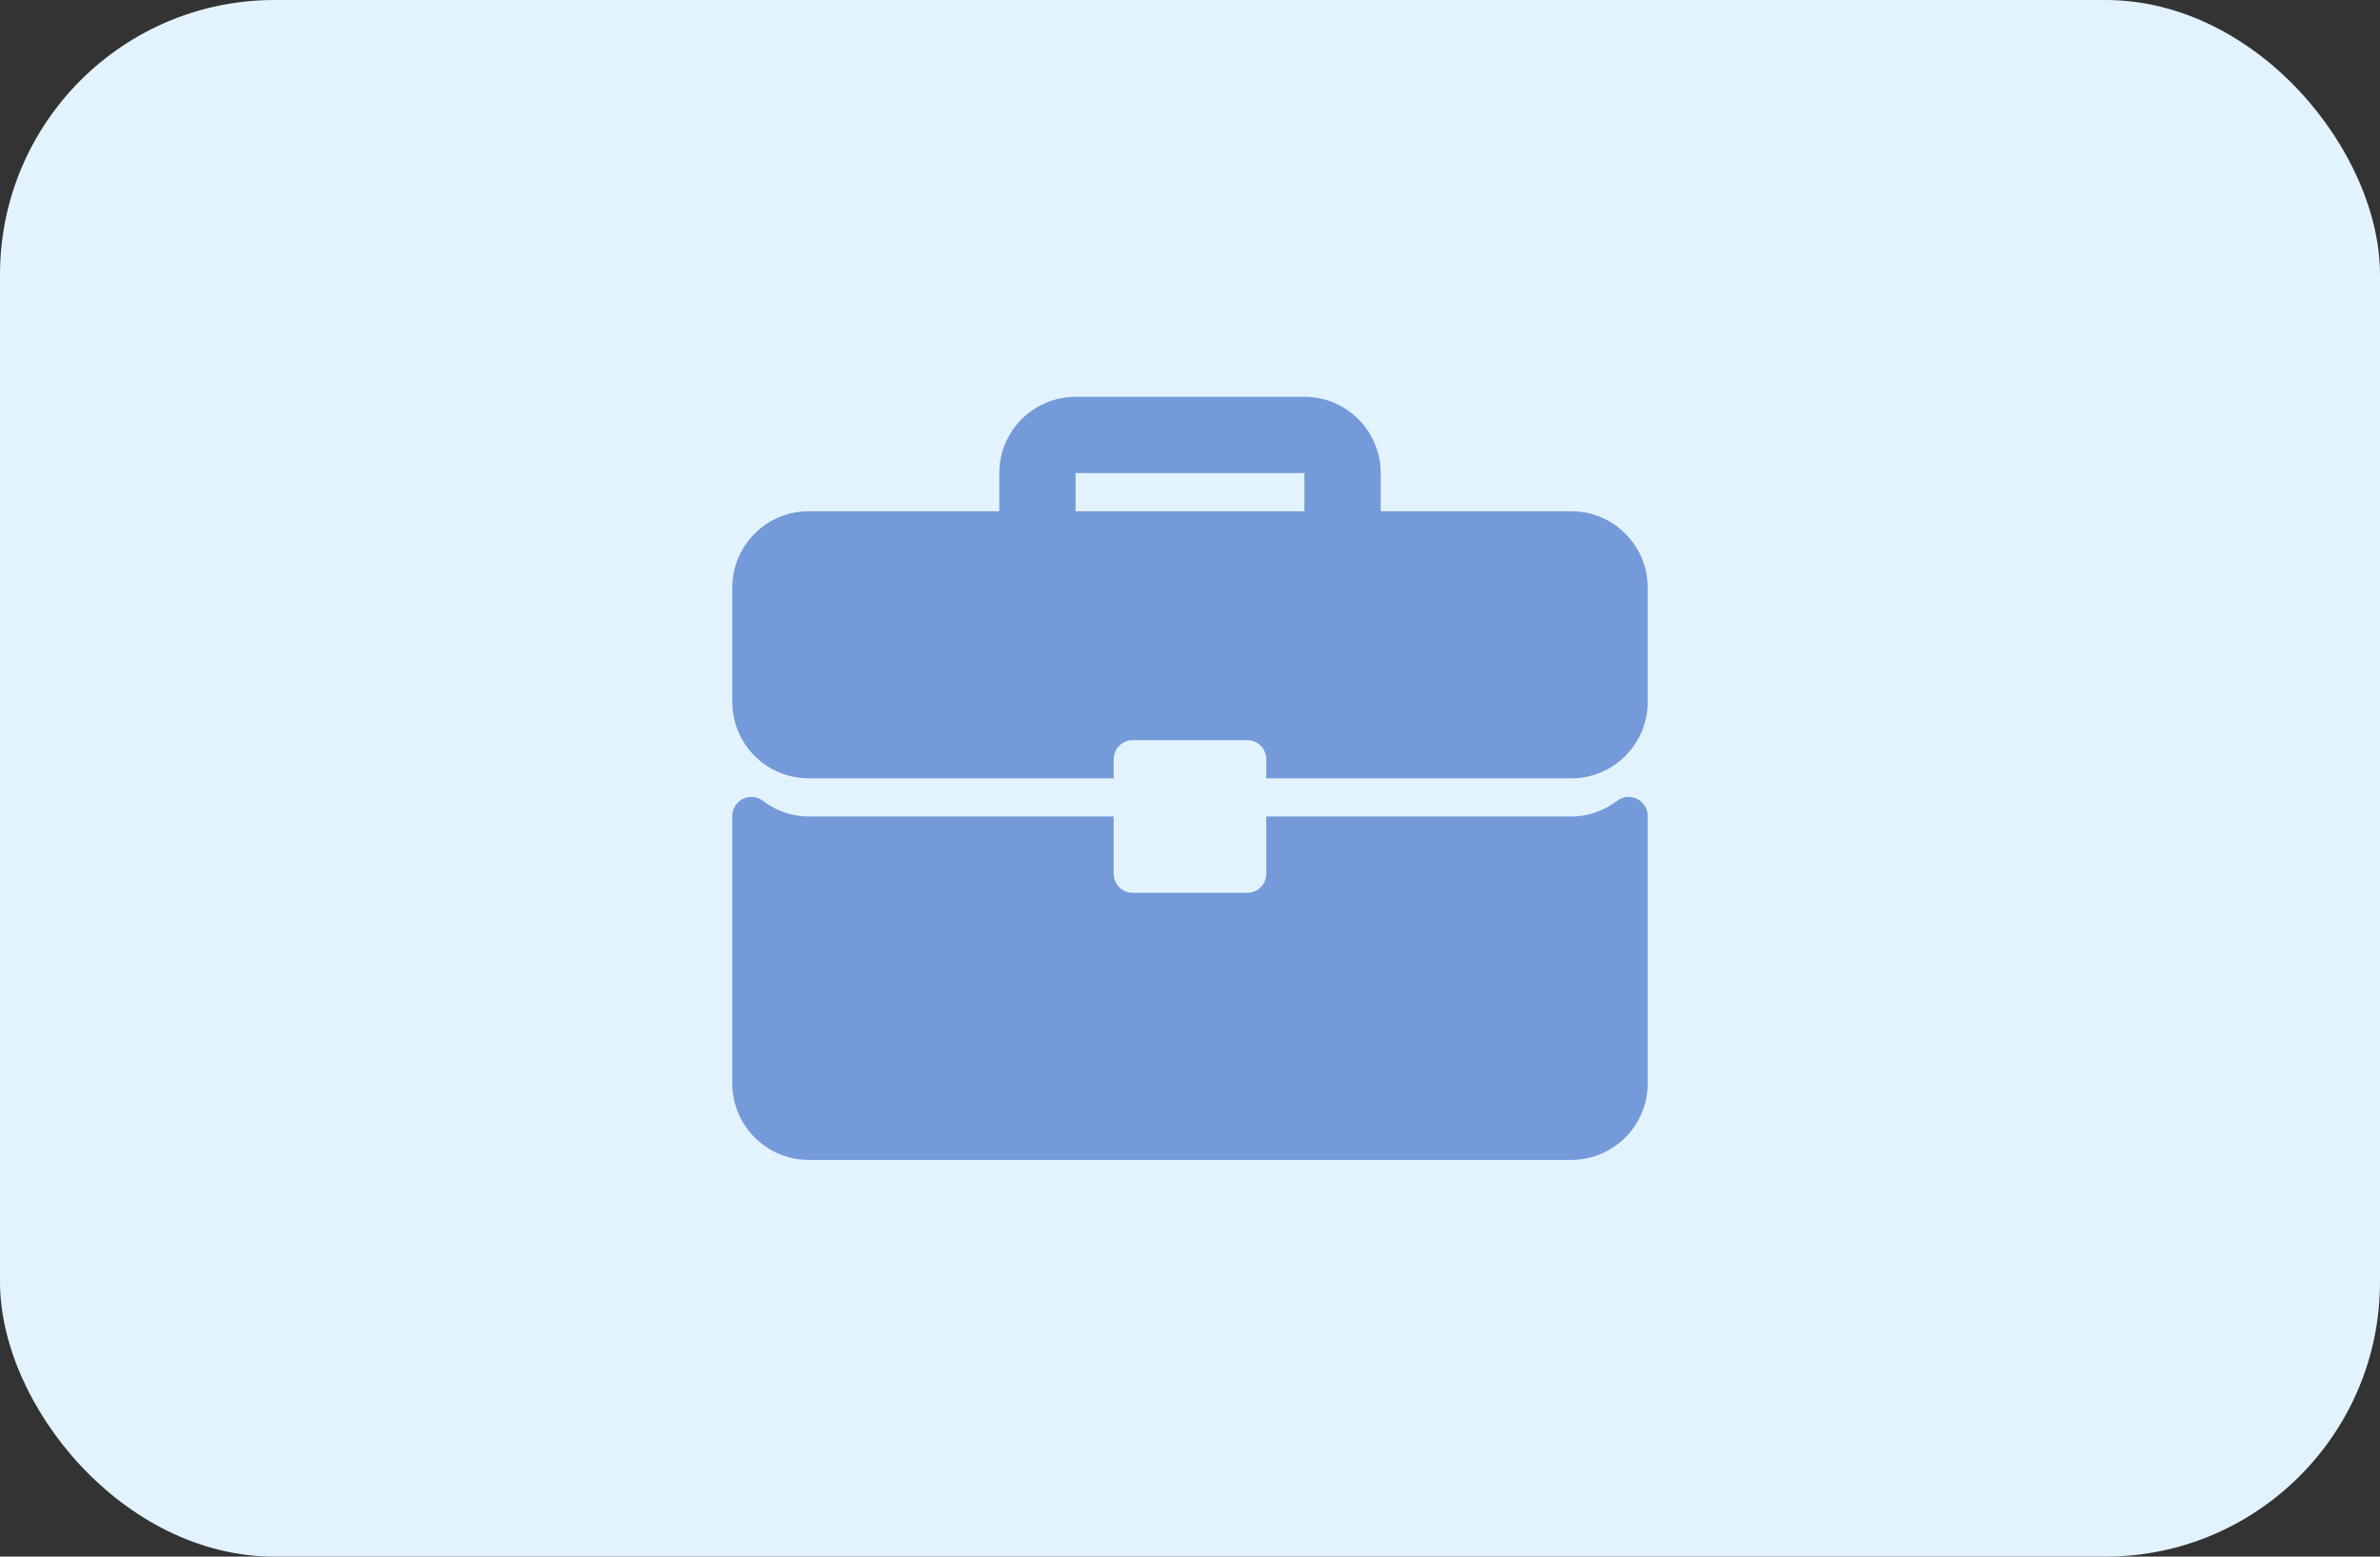 <svg width="52" height="34" viewBox="0 0 52 34" fill="none" xmlns="http://www.w3.org/2000/svg">
<rect x="0" y="0" width="52" height="34" fill="#333333" stroke="none"/>
<rect width="52" height="34" rx="6" fill="#E3F3FE"/>
<g clip-path="url(#clip0)">
<path d="M34.333 11.167H30.167V10.333C30.167 9.414 29.419 8.667 28.5 8.667H23.5C22.581 8.667 21.833 9.414 21.833 10.333V11.167H17.667C16.747 11.167 16 11.914 16 12.833V15.333C16 16.253 16.747 17 17.667 17H24.333V16.583C24.333 16.353 24.52 16.167 24.75 16.167H27.25C27.48 16.167 27.667 16.353 27.667 16.583V17H34.333C35.252 17 36 16.253 36 15.333V12.833C36 11.914 35.252 11.167 34.333 11.167ZM28.5 11.167H23.5V10.333H28.5V11.167Z" fill="#759AD9"/>
<path d="M35.769 17.45C35.627 17.379 35.457 17.396 35.332 17.491C35.036 17.715 34.691 17.834 34.333 17.834H27.667V19.084C27.667 19.314 27.48 19.5 27.25 19.5H24.75C24.52 19.5 24.333 19.314 24.333 19.084V17.834H17.667C17.309 17.834 16.964 17.715 16.668 17.491C16.542 17.395 16.373 17.379 16.231 17.45C16.09 17.52 16 17.665 16 17.823V23.667C16 24.586 16.747 25.334 17.667 25.334H34.333C35.252 25.334 36 24.586 36 23.667V17.823C36 17.665 35.91 17.52 35.769 17.45Z" fill="#759AD9"/>
</g>
<defs>
<clipPath id="clip0">
<rect width="20" height="20" fill="white" transform="translate(16 7)"/>
</clipPath>
</defs>
</svg>
